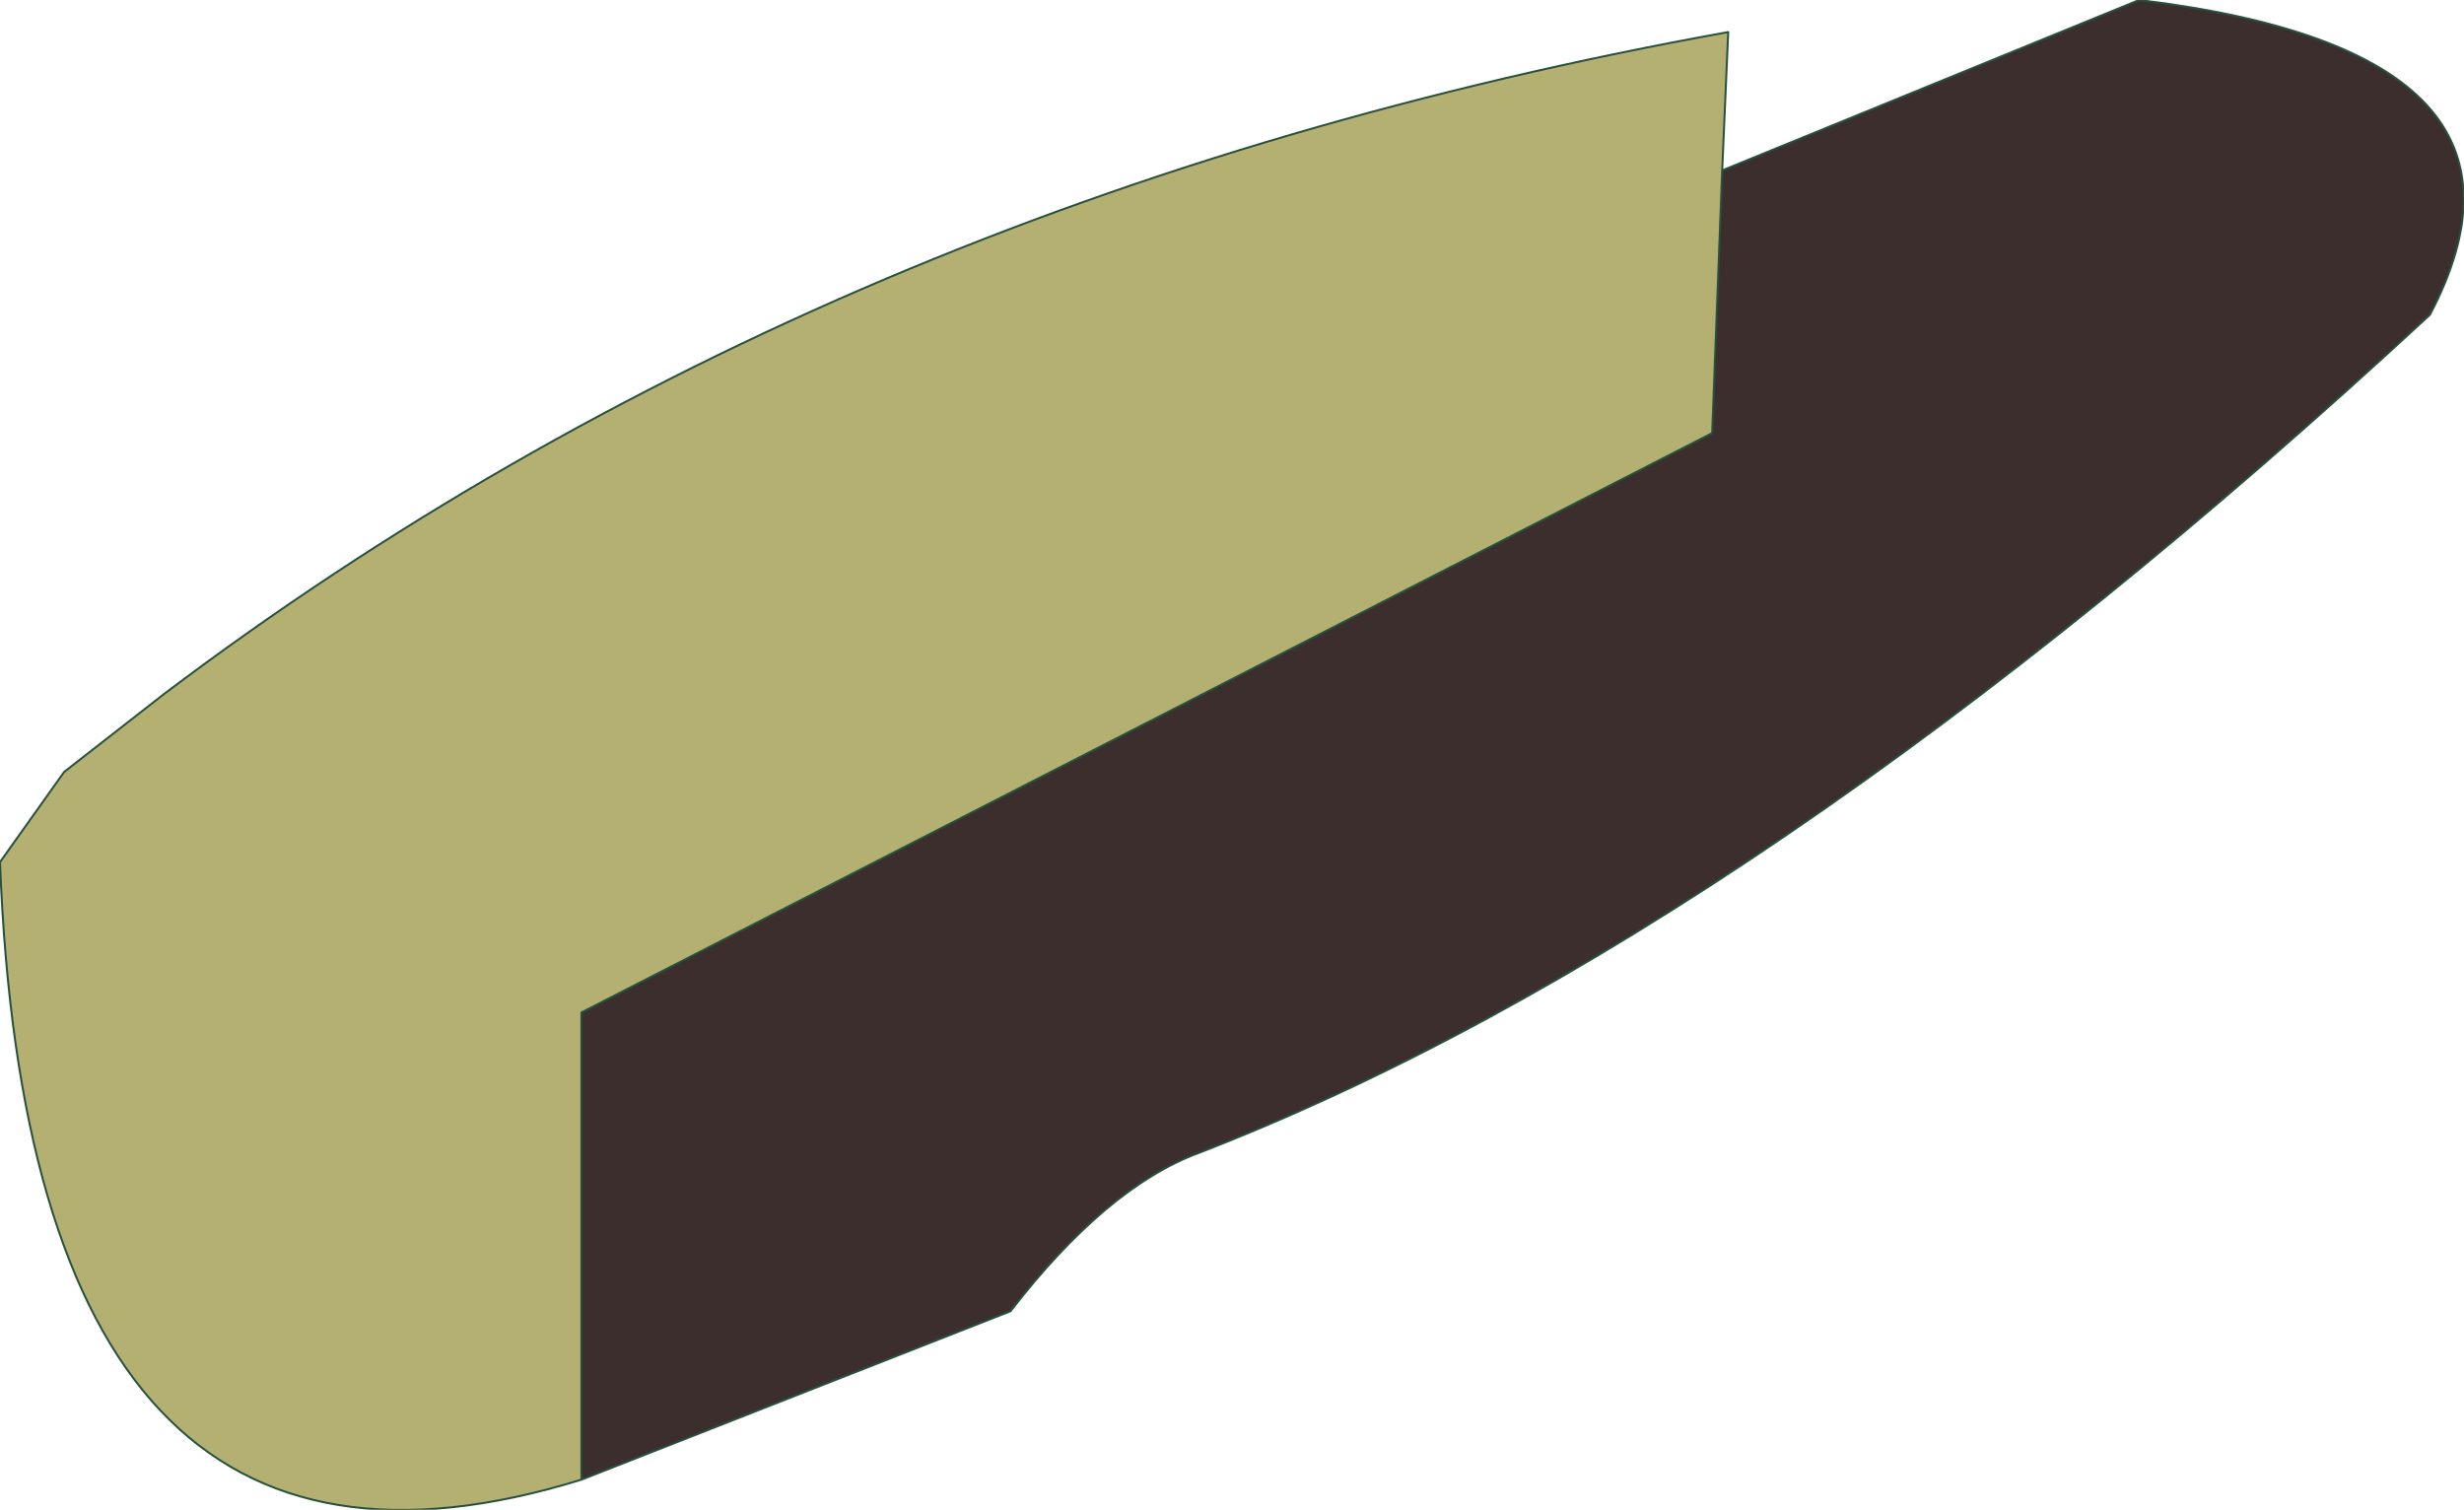 <?xml version="1.0" encoding="UTF-8" standalone="no"?>
<svg xmlns:xlink="http://www.w3.org/1999/xlink" height="37.65px" width="61.45px" xmlns="http://www.w3.org/2000/svg">
  <g transform="matrix(1.0, 0.0, 0.0, 1.0, 54.6, 3.35)">
    <path d="M-11.65 0.9 L-11.9 7.45 -40.1 21.9 -40.1 33.55 Q-53.85 37.8 -54.6 18.15 L-53.0 15.9 -50.5 13.95 Q-34.0 1.5 -11.5 -2.55 L-11.65 0.9" fill="#b4b071" fill-rule="evenodd" stroke="none"/>
    <path d="M-40.1 33.55 L-40.1 21.9 -11.9 7.45 -11.65 0.9 -1.25 -3.35 Q9.45 -2.05 6.0 4.5 -10.75 20.0 -24.7 25.4 -27.0 26.25 -29.4 29.35 L-40.1 33.55" fill="#3b2e2d" fill-rule="evenodd" stroke="none"/>
    <path d="M-11.65 0.9 L-11.9 7.45 -40.1 21.9 -40.1 33.55 -29.4 29.35 Q-27.0 26.25 -24.7 25.4 -10.75 20.0 6.0 4.5 9.45 -2.05 -1.25 -3.35 L-11.65 0.9 -11.5 -2.55 Q-34.0 1.5 -50.5 13.95 L-53.0 15.9 -54.6 18.15 Q-53.85 37.8 -40.1 33.55" fill="none" stroke="#28513d" stroke-linecap="round" stroke-linejoin="round" stroke-width="0.05"/>
  </g>
</svg>
